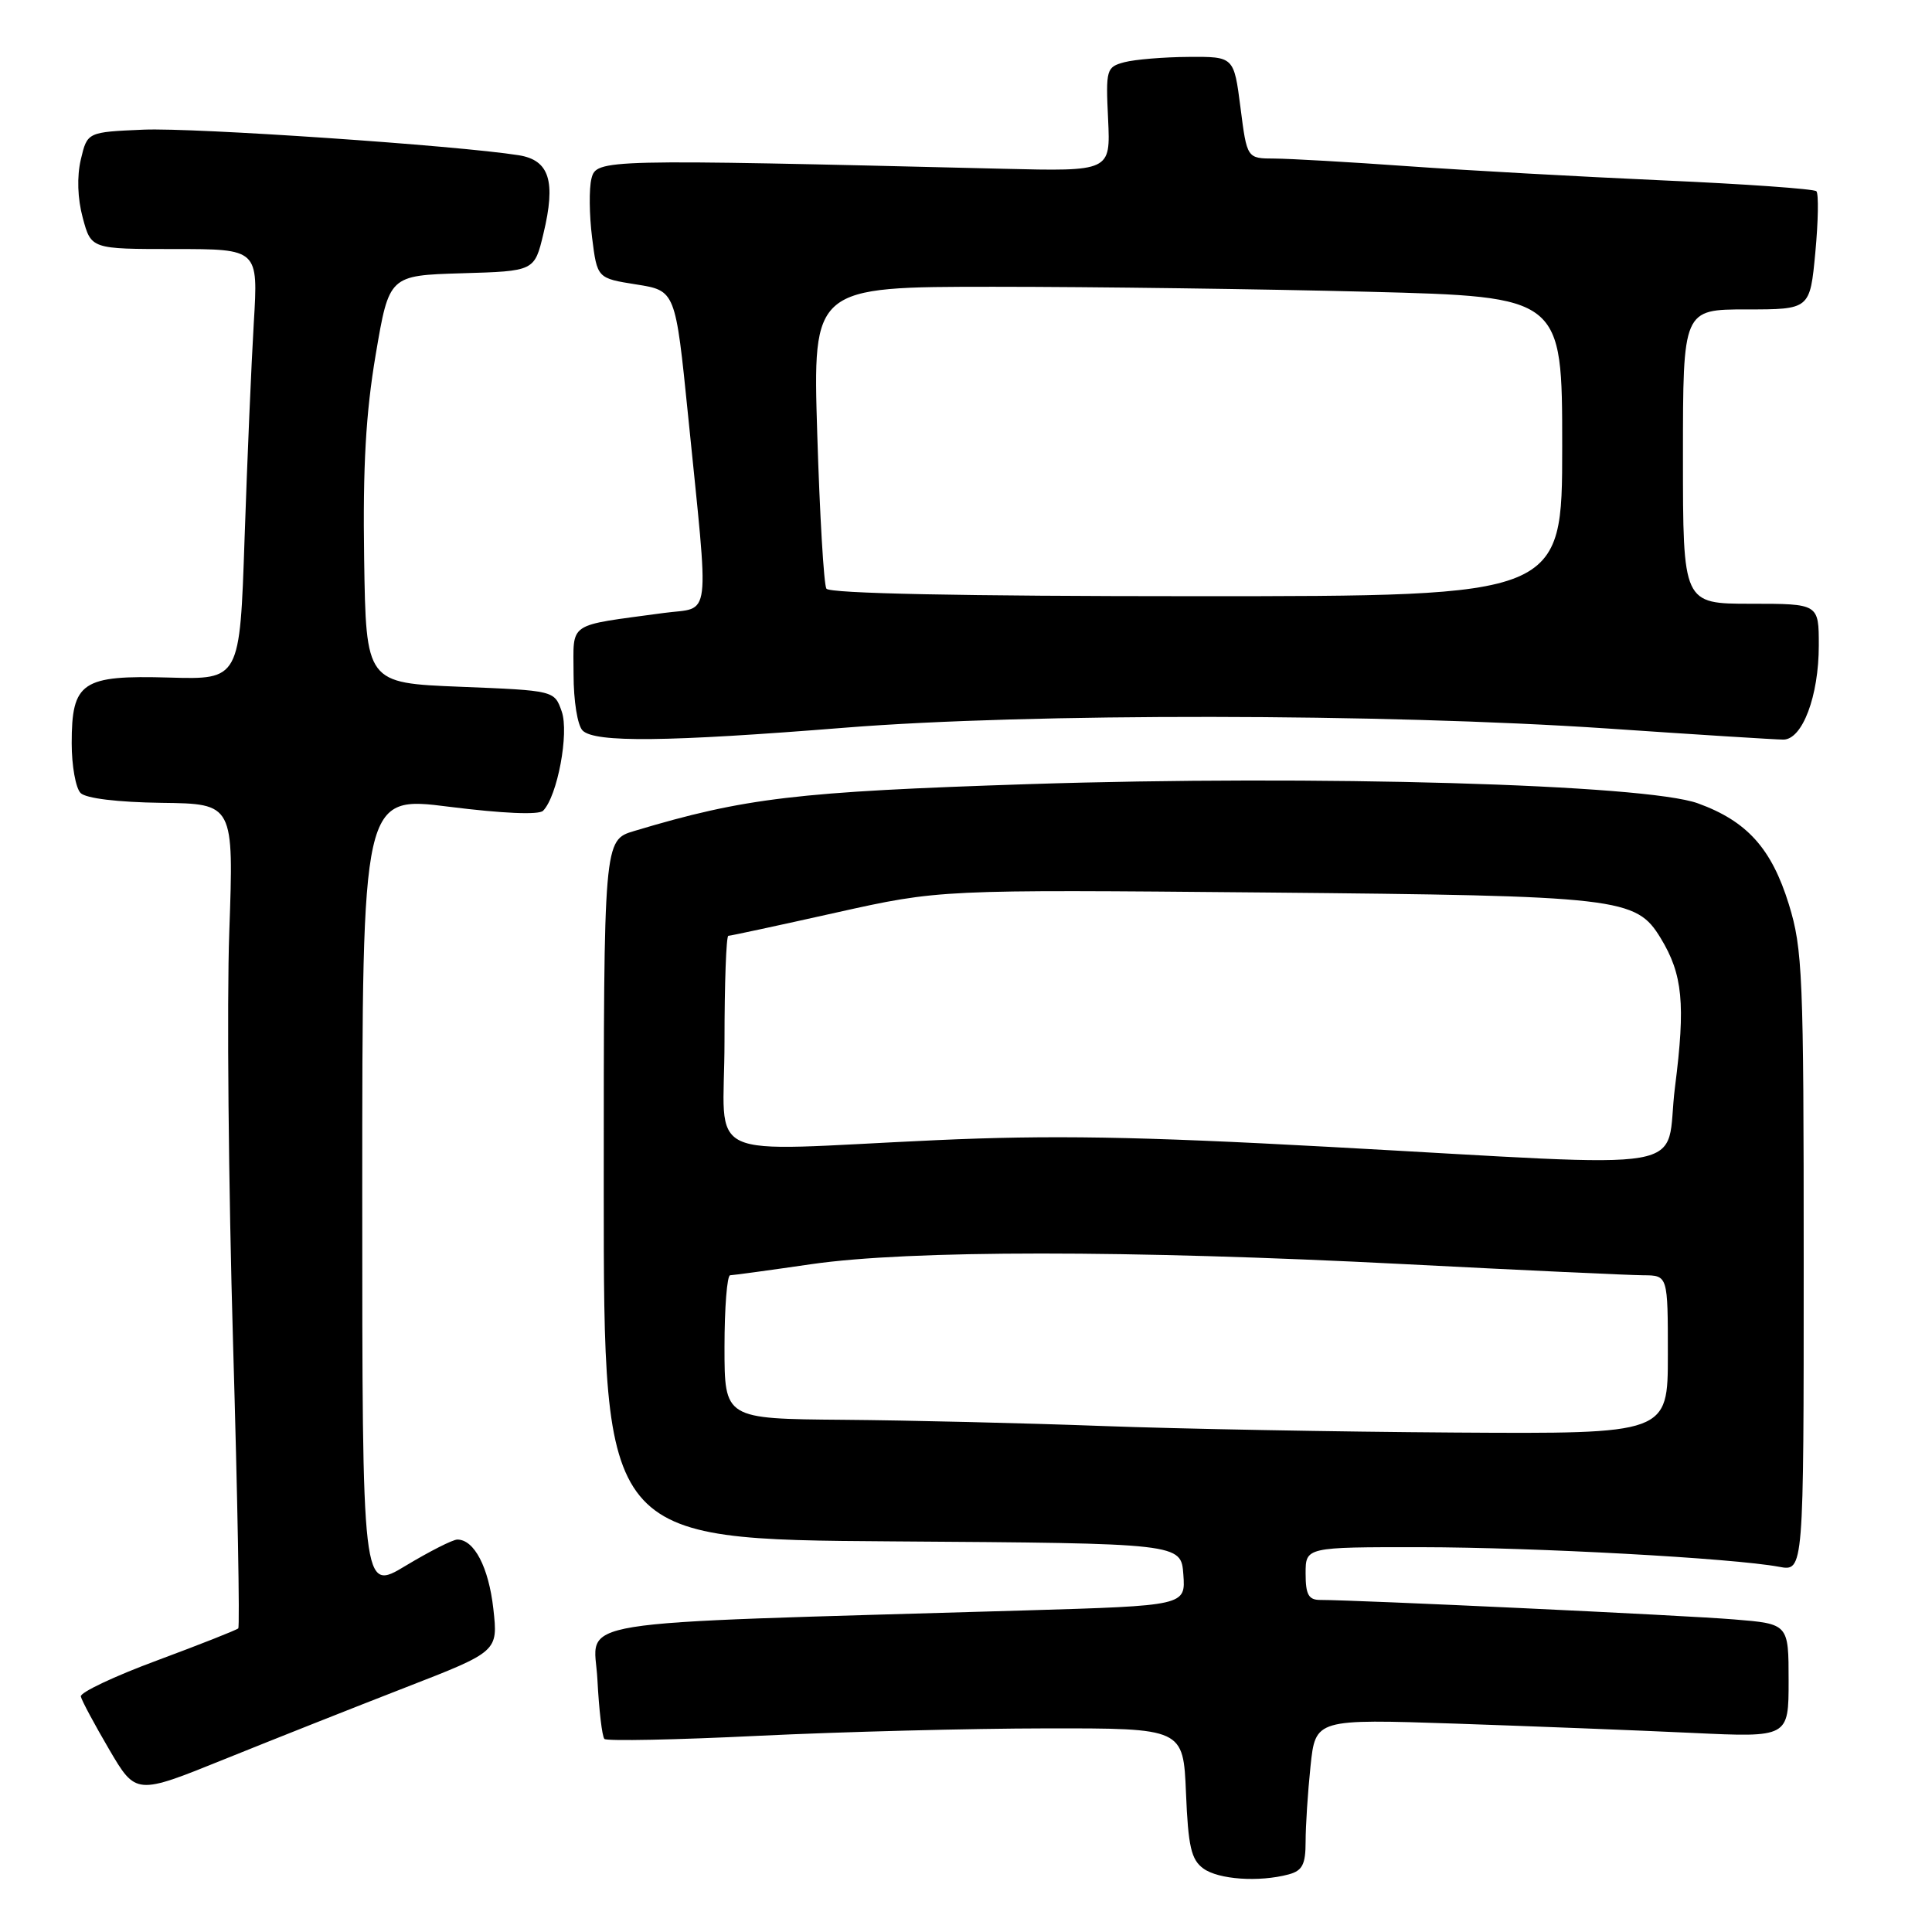 <?xml version="1.0" encoding="UTF-8" standalone="no"?>
<!DOCTYPE svg PUBLIC "-//W3C//DTD SVG 1.1//EN" "http://www.w3.org/Graphics/SVG/1.1/DTD/svg11.dtd" >
<svg xmlns="http://www.w3.org/2000/svg" xmlns:xlink="http://www.w3.org/1999/xlink" version="1.1" viewBox="0 0 256 256">
 <g >
 <path fill="currentColor"
d=" M 170.75 248.37 C 172.57 247.88 173.00 247.06 173.00 244.03 C 173.00 241.97 173.29 237.48 173.65 234.03 C 174.31 227.77 174.31 227.77 192.90 228.39 C 203.13 228.74 217.24 229.29 224.25 229.62 C 237.00 230.22 237.00 230.22 237.00 222.70 C 237.00 215.17 237.00 215.17 229.75 214.58 C 223.28 214.04 179.76 212.00 174.92 212.00 C 173.39 212.00 173.00 211.28 173.00 208.50 C 173.00 205.00 173.00 205.00 188.25 205.01 C 203.45 205.03 229.58 206.46 235.75 207.61 C 239.00 208.22 239.00 208.22 239.00 167.22 C 239.00 129.21 238.86 125.74 237.03 119.82 C 234.74 112.42 231.49 108.81 224.99 106.45 C 218.05 103.92 174.34 102.67 136.33 103.90 C 105.51 104.91 98.71 105.71 84.04 110.11 C 80.00 111.32 80.00 111.32 80.00 157.65 C 80.00 203.98 80.00 203.98 118.25 204.24 C 156.50 204.50 156.50 204.50 156.80 208.63 C 157.10 212.76 157.10 212.76 135.80 213.39 C 73.42 215.23 78.75 214.37 79.16 222.55 C 79.37 226.57 79.78 230.11 80.09 230.42 C 80.39 230.72 89.61 230.54 100.57 230.00 C 111.53 229.47 128.67 229.03 138.65 229.02 C 156.79 229.00 156.79 229.00 157.15 237.58 C 157.44 244.67 157.84 246.41 159.44 247.58 C 161.45 249.05 166.82 249.42 170.75 248.37 Z  M 53.75 223.59 C 66.00 218.83 66.00 218.83 65.37 213.17 C 64.75 207.67 62.84 204.00 60.60 204.00 C 59.99 204.00 56.91 205.57 53.75 207.47 C 48.00 210.94 48.00 210.94 48.00 158.19 C 48.00 105.44 48.00 105.44 59.52 106.90 C 66.60 107.79 71.40 108.00 71.96 107.43 C 73.86 105.51 75.43 97.13 74.43 94.27 C 73.46 91.50 73.46 91.50 60.98 91.00 C 48.50 90.50 48.50 90.50 48.25 74.00 C 48.07 61.83 48.47 54.74 49.78 47.00 C 51.56 36.50 51.56 36.50 61.19 36.21 C 70.82 35.93 70.82 35.93 72.01 30.95 C 73.68 24.01 72.80 21.22 68.74 20.57 C 60.53 19.27 25.73 16.90 19.03 17.18 C 11.57 17.50 11.57 17.50 10.71 21.13 C 10.18 23.40 10.27 26.30 10.97 28.88 C 12.08 33.00 12.08 33.00 23.15 33.00 C 34.22 33.00 34.22 33.00 33.63 42.75 C 33.31 48.11 32.76 60.95 32.41 71.28 C 31.78 90.05 31.78 90.05 22.42 89.78 C 10.84 89.45 9.50 90.35 9.50 98.49 C 9.50 101.46 10.03 104.43 10.68 105.08 C 11.39 105.79 15.58 106.30 21.41 106.38 C 30.98 106.50 30.98 106.50 30.38 123.50 C 30.05 132.85 30.28 157.34 30.88 177.93 C 31.48 198.51 31.79 215.54 31.57 215.77 C 31.34 215.99 26.51 217.90 20.83 220.01 C 15.15 222.11 10.59 224.27 10.71 224.79 C 10.82 225.32 12.51 228.47 14.46 231.80 C 18.01 237.85 18.01 237.85 29.75 233.10 C 36.21 230.49 47.01 226.21 53.75 223.59 Z  M 112.00 96.42 C 136.36 94.47 183.41 94.53 213.00 96.53 C 224.82 97.34 235.31 98.00 236.30 98.00 C 238.83 98.00 241.00 92.23 241.00 85.53 C 241.00 80.00 241.00 80.00 232.00 80.00 C 223.00 80.00 223.00 80.00 223.00 60.50 C 223.00 41.00 223.00 41.00 231.41 41.00 C 239.83 41.00 239.83 41.00 240.54 33.46 C 240.93 29.31 240.99 25.66 240.68 25.34 C 240.37 25.03 231.20 24.38 220.31 23.90 C 209.41 23.41 194.20 22.57 186.50 22.02 C 178.80 21.47 170.87 21.02 168.87 21.01 C 165.23 21.00 165.23 21.00 164.37 14.25 C 163.50 7.50 163.50 7.50 157.50 7.54 C 154.20 7.56 150.38 7.88 149.00 8.24 C 146.60 8.88 146.51 9.17 146.83 15.81 C 147.15 22.71 147.15 22.71 132.83 22.36 C 79.65 21.07 79.02 21.08 78.37 23.67 C 78.04 24.97 78.08 28.47 78.45 31.45 C 79.13 36.87 79.13 36.87 84.31 37.69 C 89.50 38.51 89.50 38.51 91.17 55.01 C 93.99 83.02 94.32 80.36 87.97 81.22 C 74.97 82.99 76.00 82.28 76.00 89.35 C 76.00 92.88 76.52 96.12 77.20 96.80 C 78.82 98.42 88.40 98.31 112.00 96.42 Z  M 146.00 188.95 C 135.82 188.57 120.41 188.20 111.75 188.13 C 96.00 188.00 96.00 188.00 96.00 178.50 C 96.00 173.28 96.34 168.99 96.75 168.98 C 97.16 168.97 102.00 168.31 107.50 167.51 C 120.49 165.63 149.56 165.63 186.00 167.50 C 201.68 168.31 215.96 168.97 217.75 168.98 C 221.00 169.00 221.00 169.00 221.00 179.50 C 221.00 190.00 221.00 190.00 192.75 189.82 C 177.21 189.72 156.18 189.33 146.00 188.95 Z  M 176.00 151.96 C 150.75 150.58 139.15 150.39 124.00 151.08 C 92.30 152.52 96.00 154.25 96.00 138.00 C 96.00 130.30 96.23 124.00 96.51 124.00 C 96.79 124.00 103.20 122.62 110.76 120.93 C 124.50 117.87 124.50 117.87 167.50 118.26 C 214.76 118.70 216.77 118.93 220.05 124.31 C 222.97 129.11 223.35 133.02 221.95 144.00 C 220.46 155.70 226.26 154.69 176.00 151.96 Z  M 109.50 78.00 C 109.16 77.45 108.62 68.23 108.29 57.50 C 107.69 38.00 107.69 38.00 131.68 38.00 C 144.88 38.00 167.22 38.30 181.34 38.66 C 207.00 39.32 207.00 39.32 207.00 59.16 C 207.00 79.00 207.00 79.00 158.56 79.00 C 127.41 79.00 109.90 78.64 109.50 78.00 Z "/>
</g>
</svg>